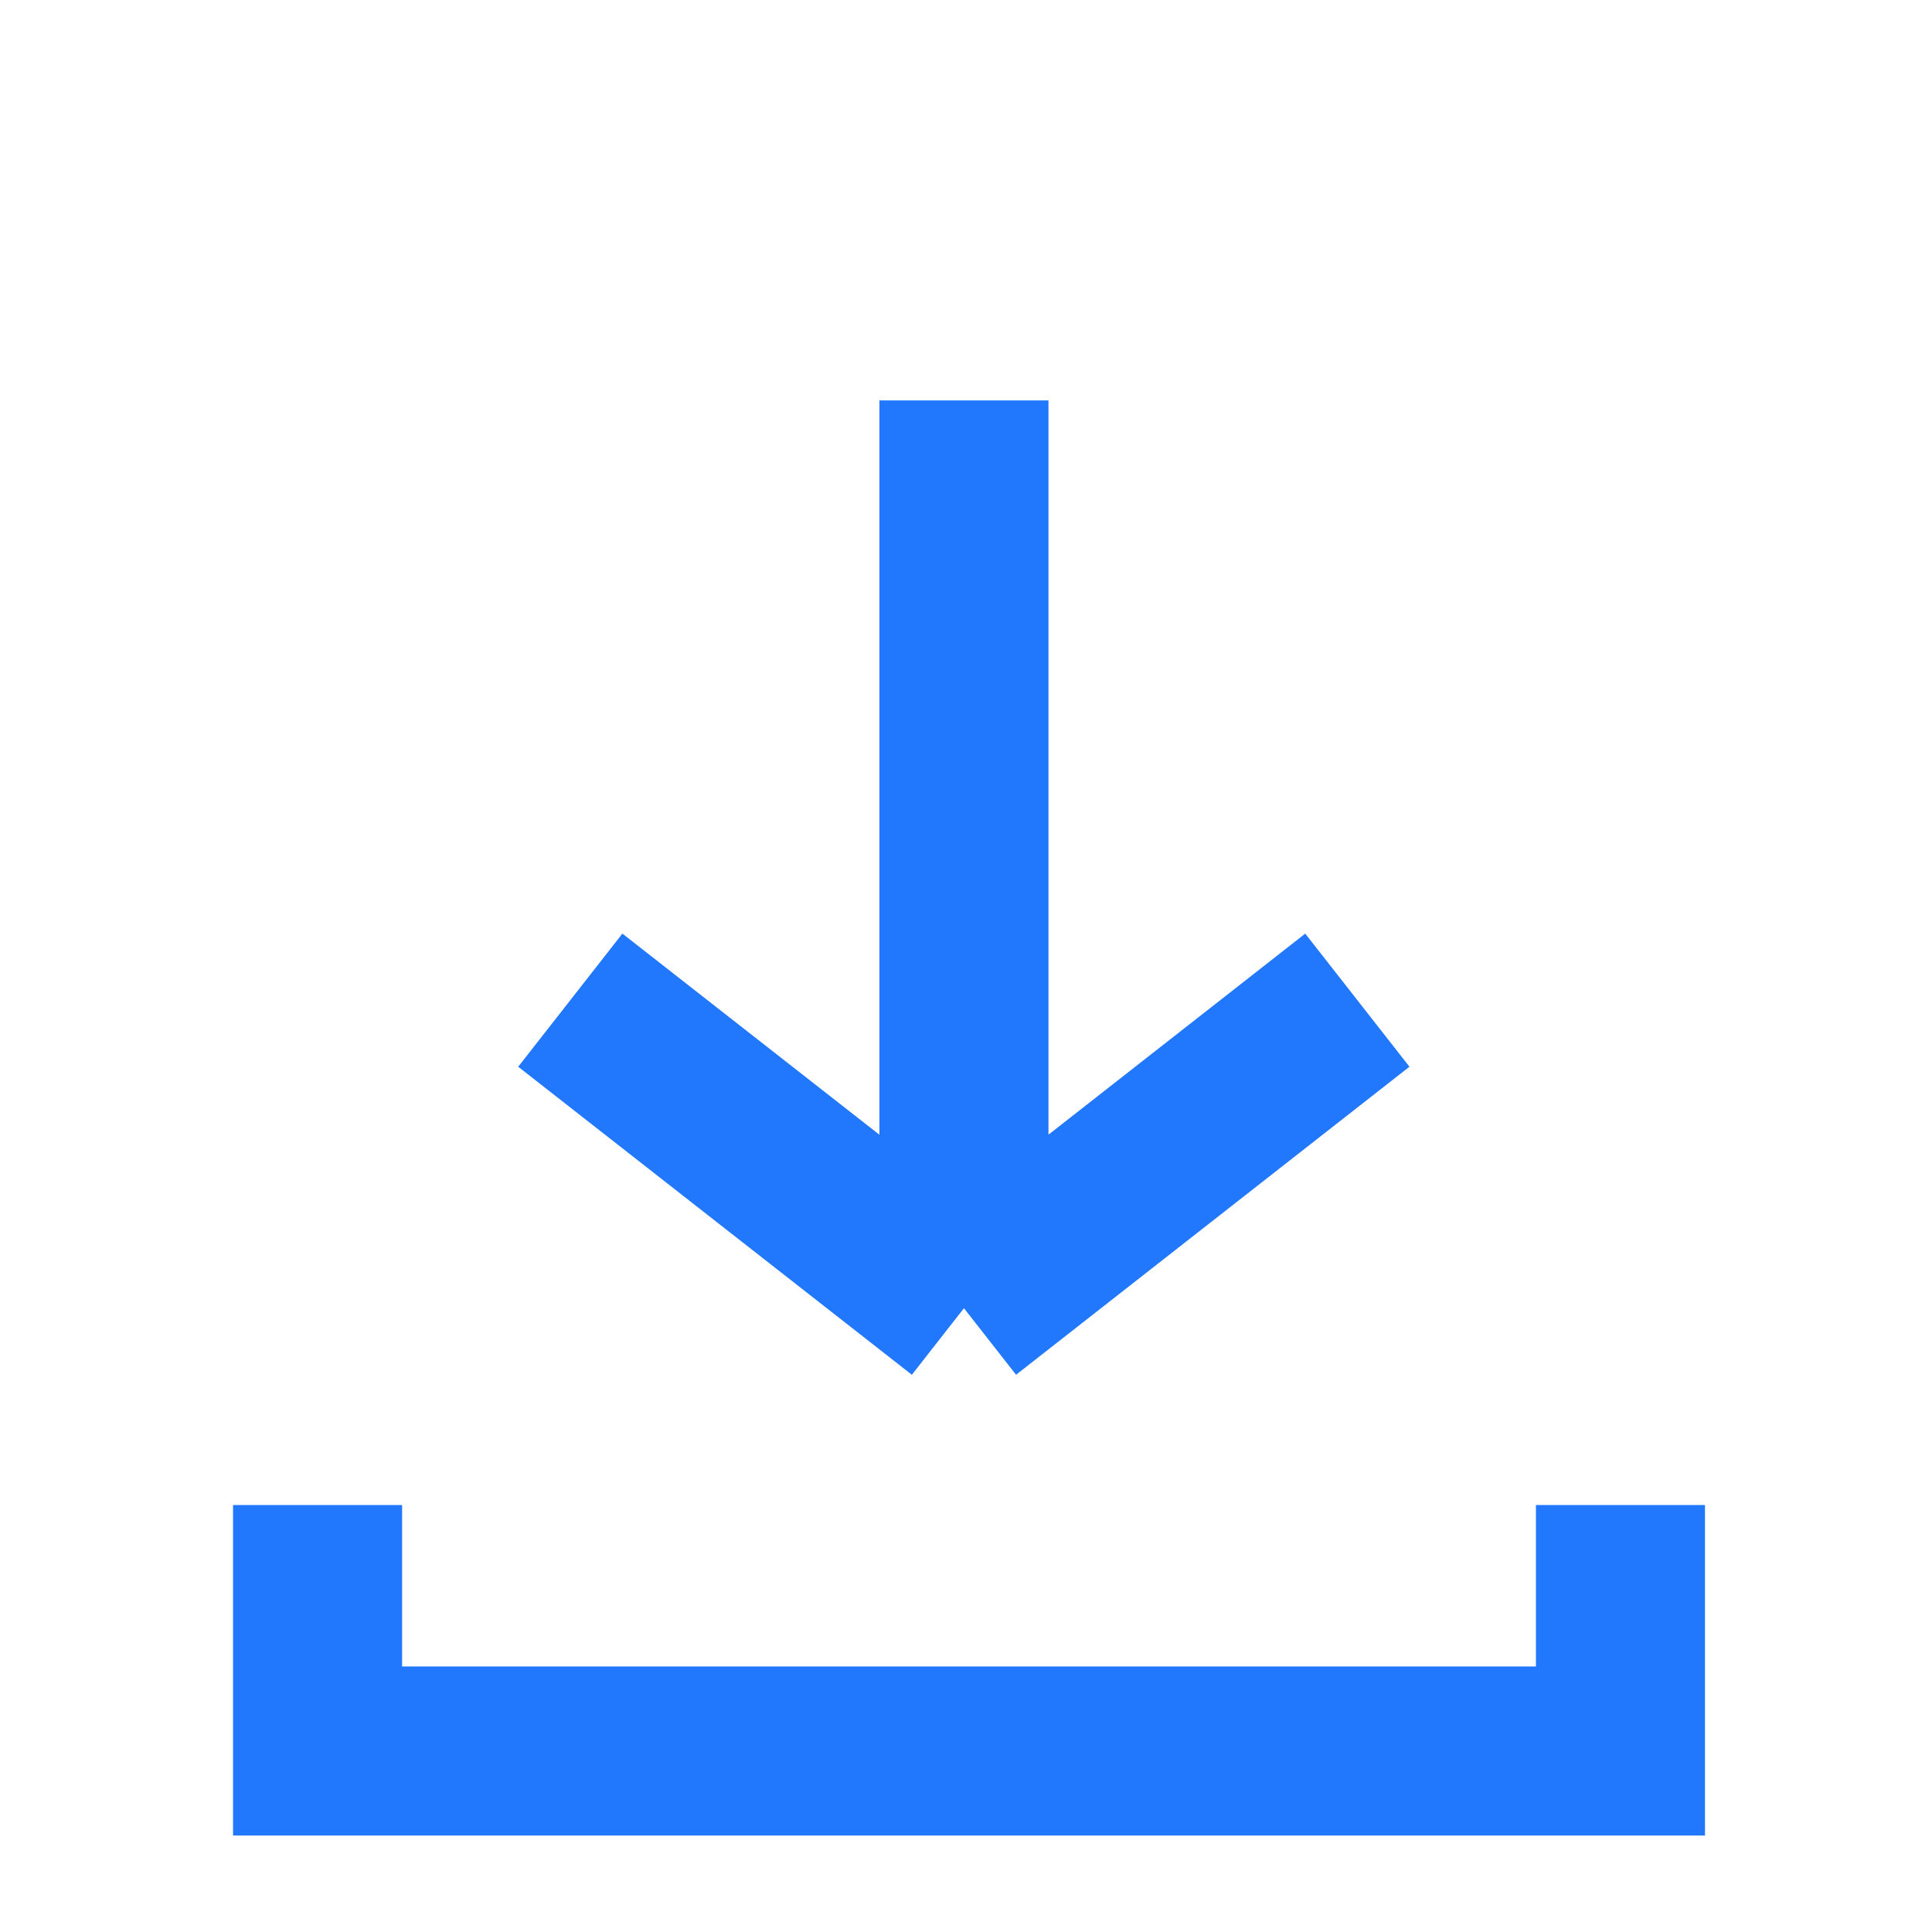 <svg width="16" height="16" viewBox="0 0 16 16" fill="none" xmlns="http://www.w3.org/2000/svg">
<path d="M7.983 3.316V10.834M7.983 10.834L4.723 8.283M7.983 10.834L11.241 8.283" stroke="#2178FC" stroke-width="1.4"/>
<path d="M2.63 12.464V14.501H13.42V12.464" stroke="#2178FC" stroke-width="1.4"/>
</svg>
